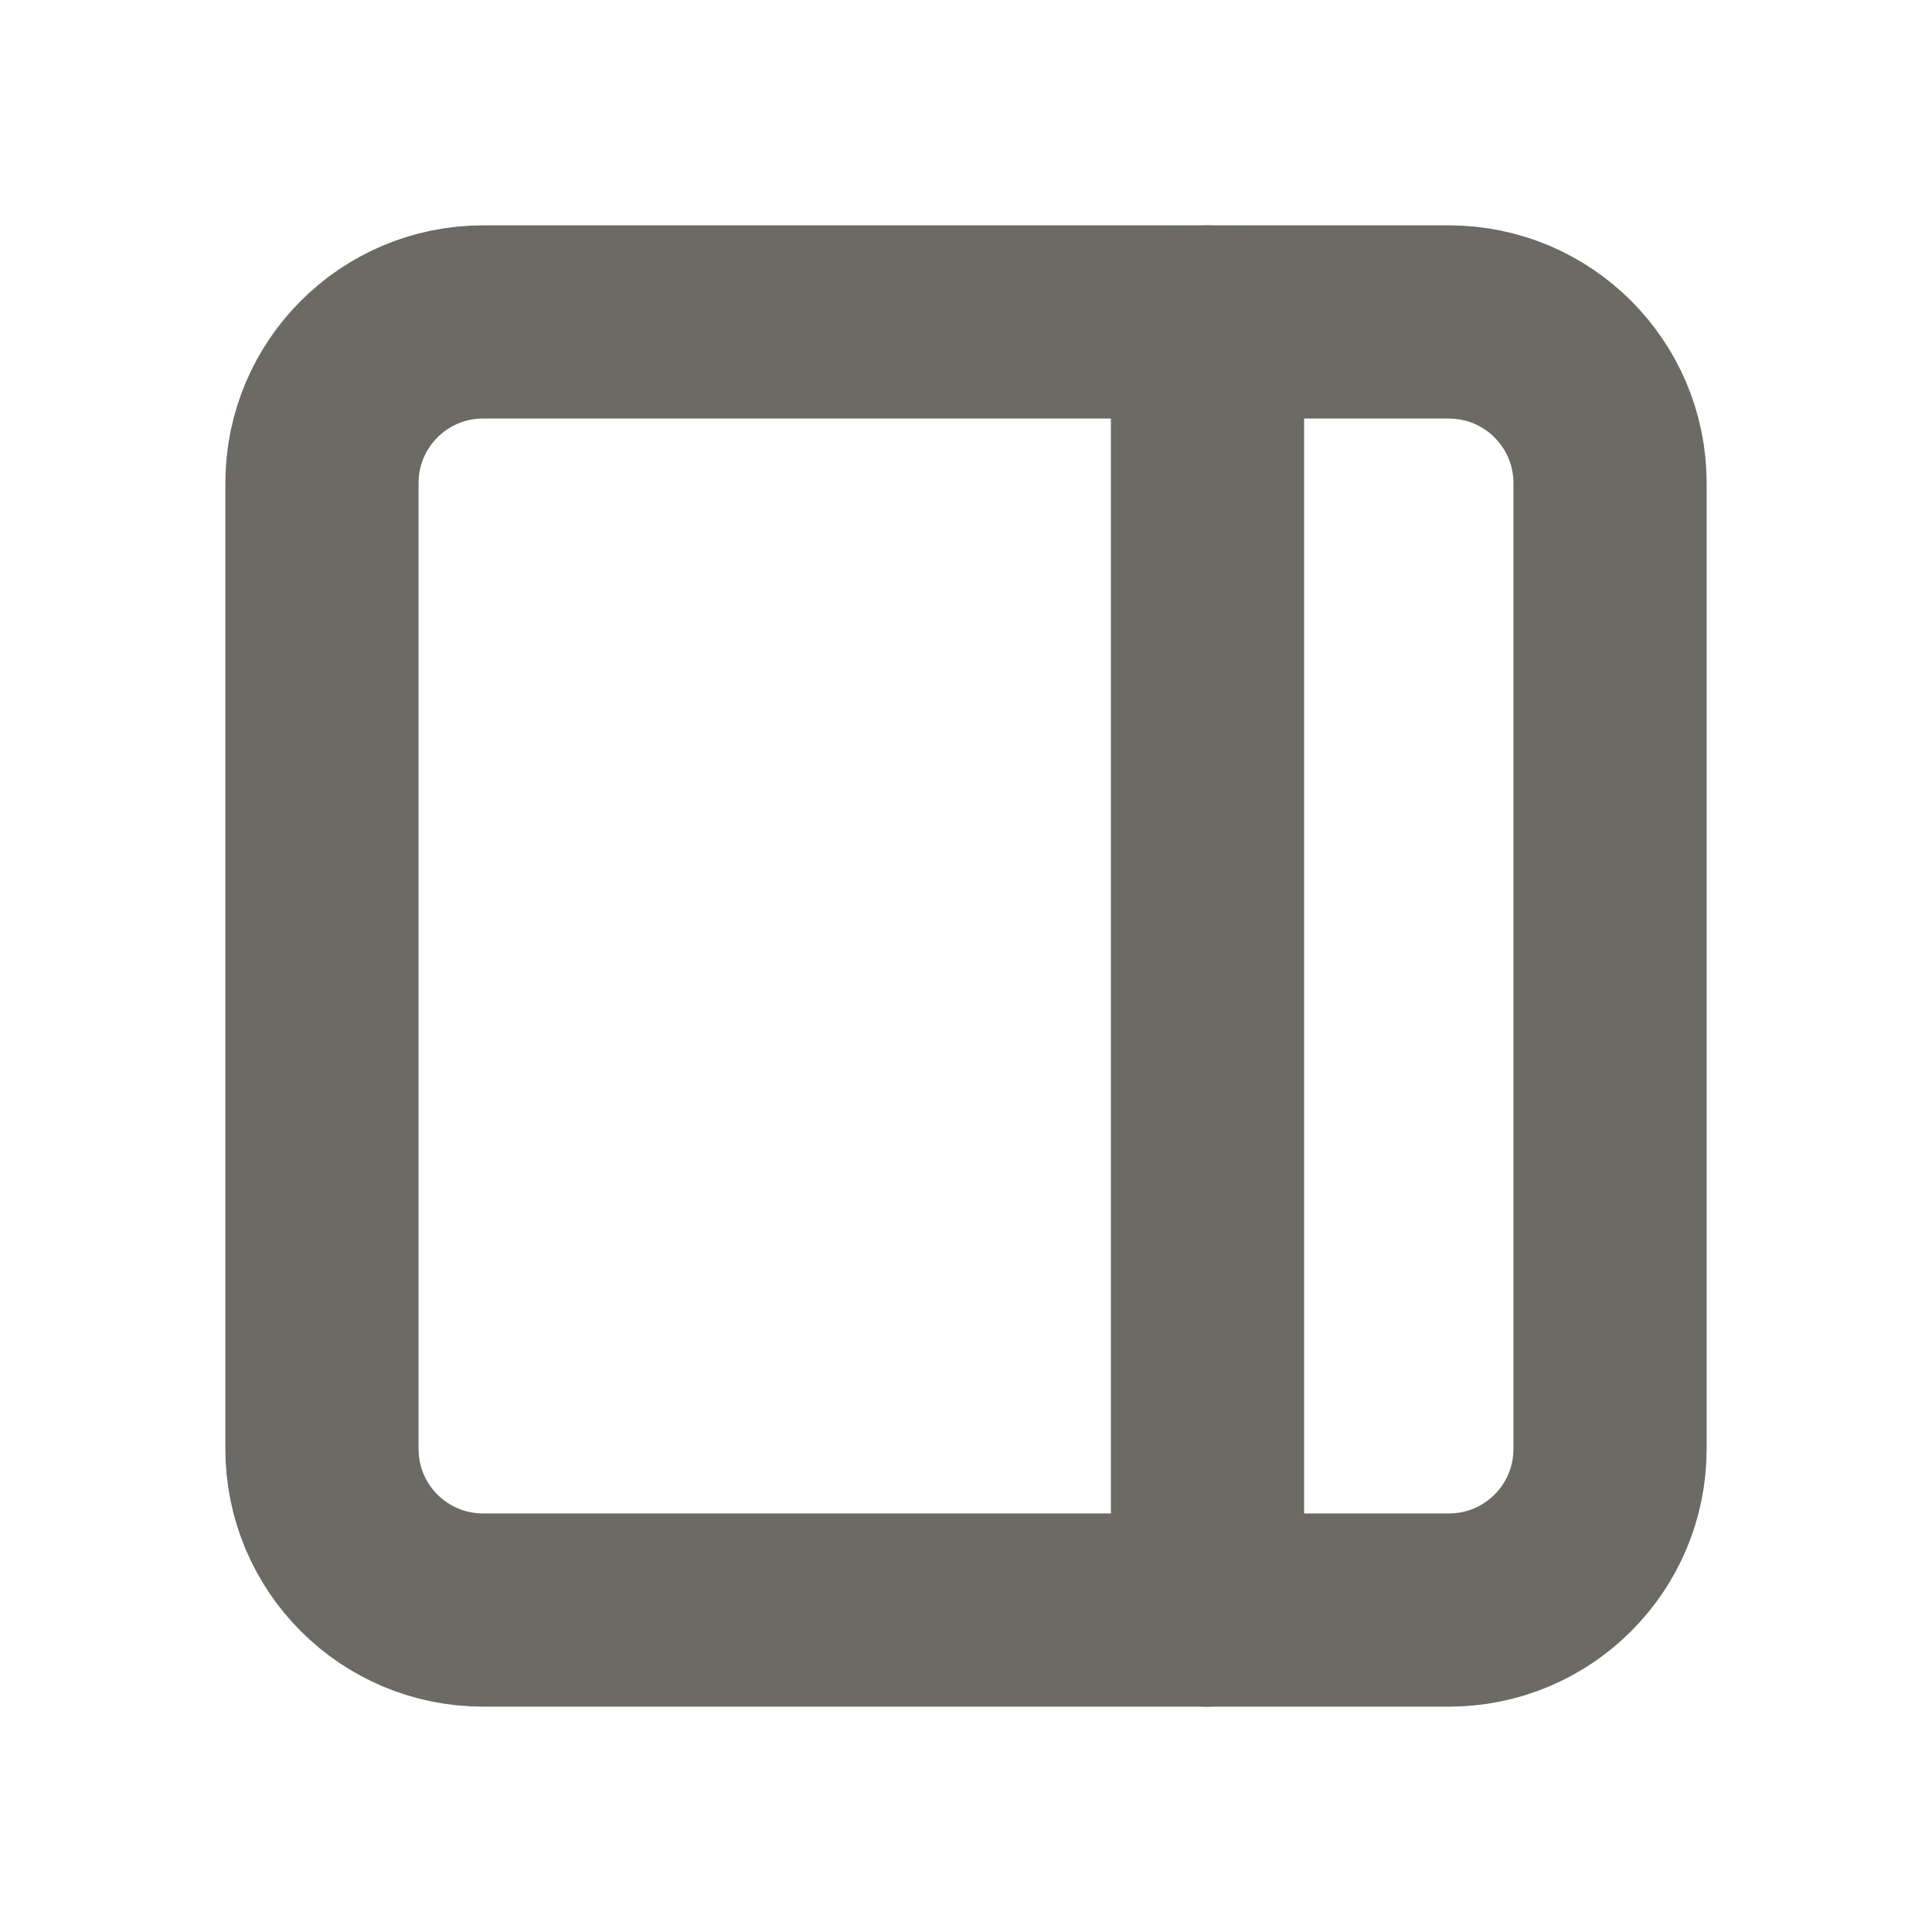 <svg width="20" height="20" viewBox="0 0 20 20" fill="none" xmlns="http://www.w3.org/2000/svg">
<path d="M15 3.333H5C4.079 3.333 3.333 4.08 3.333 5V15C3.333 15.921 4.079 16.667 5 16.667H15C15.92 16.667 16.667 15.921 16.667 15V5C16.667 4.08 15.92 3.333 15 3.333Z" stroke="#6B6A65" stroke-width="2" stroke-linecap="round" stroke-linejoin="round"/>
<path d="M12.5 3.333V16.667" stroke="#6B6A65" stroke-width="2" stroke-linecap="round" stroke-linejoin="round"/>
</svg>
